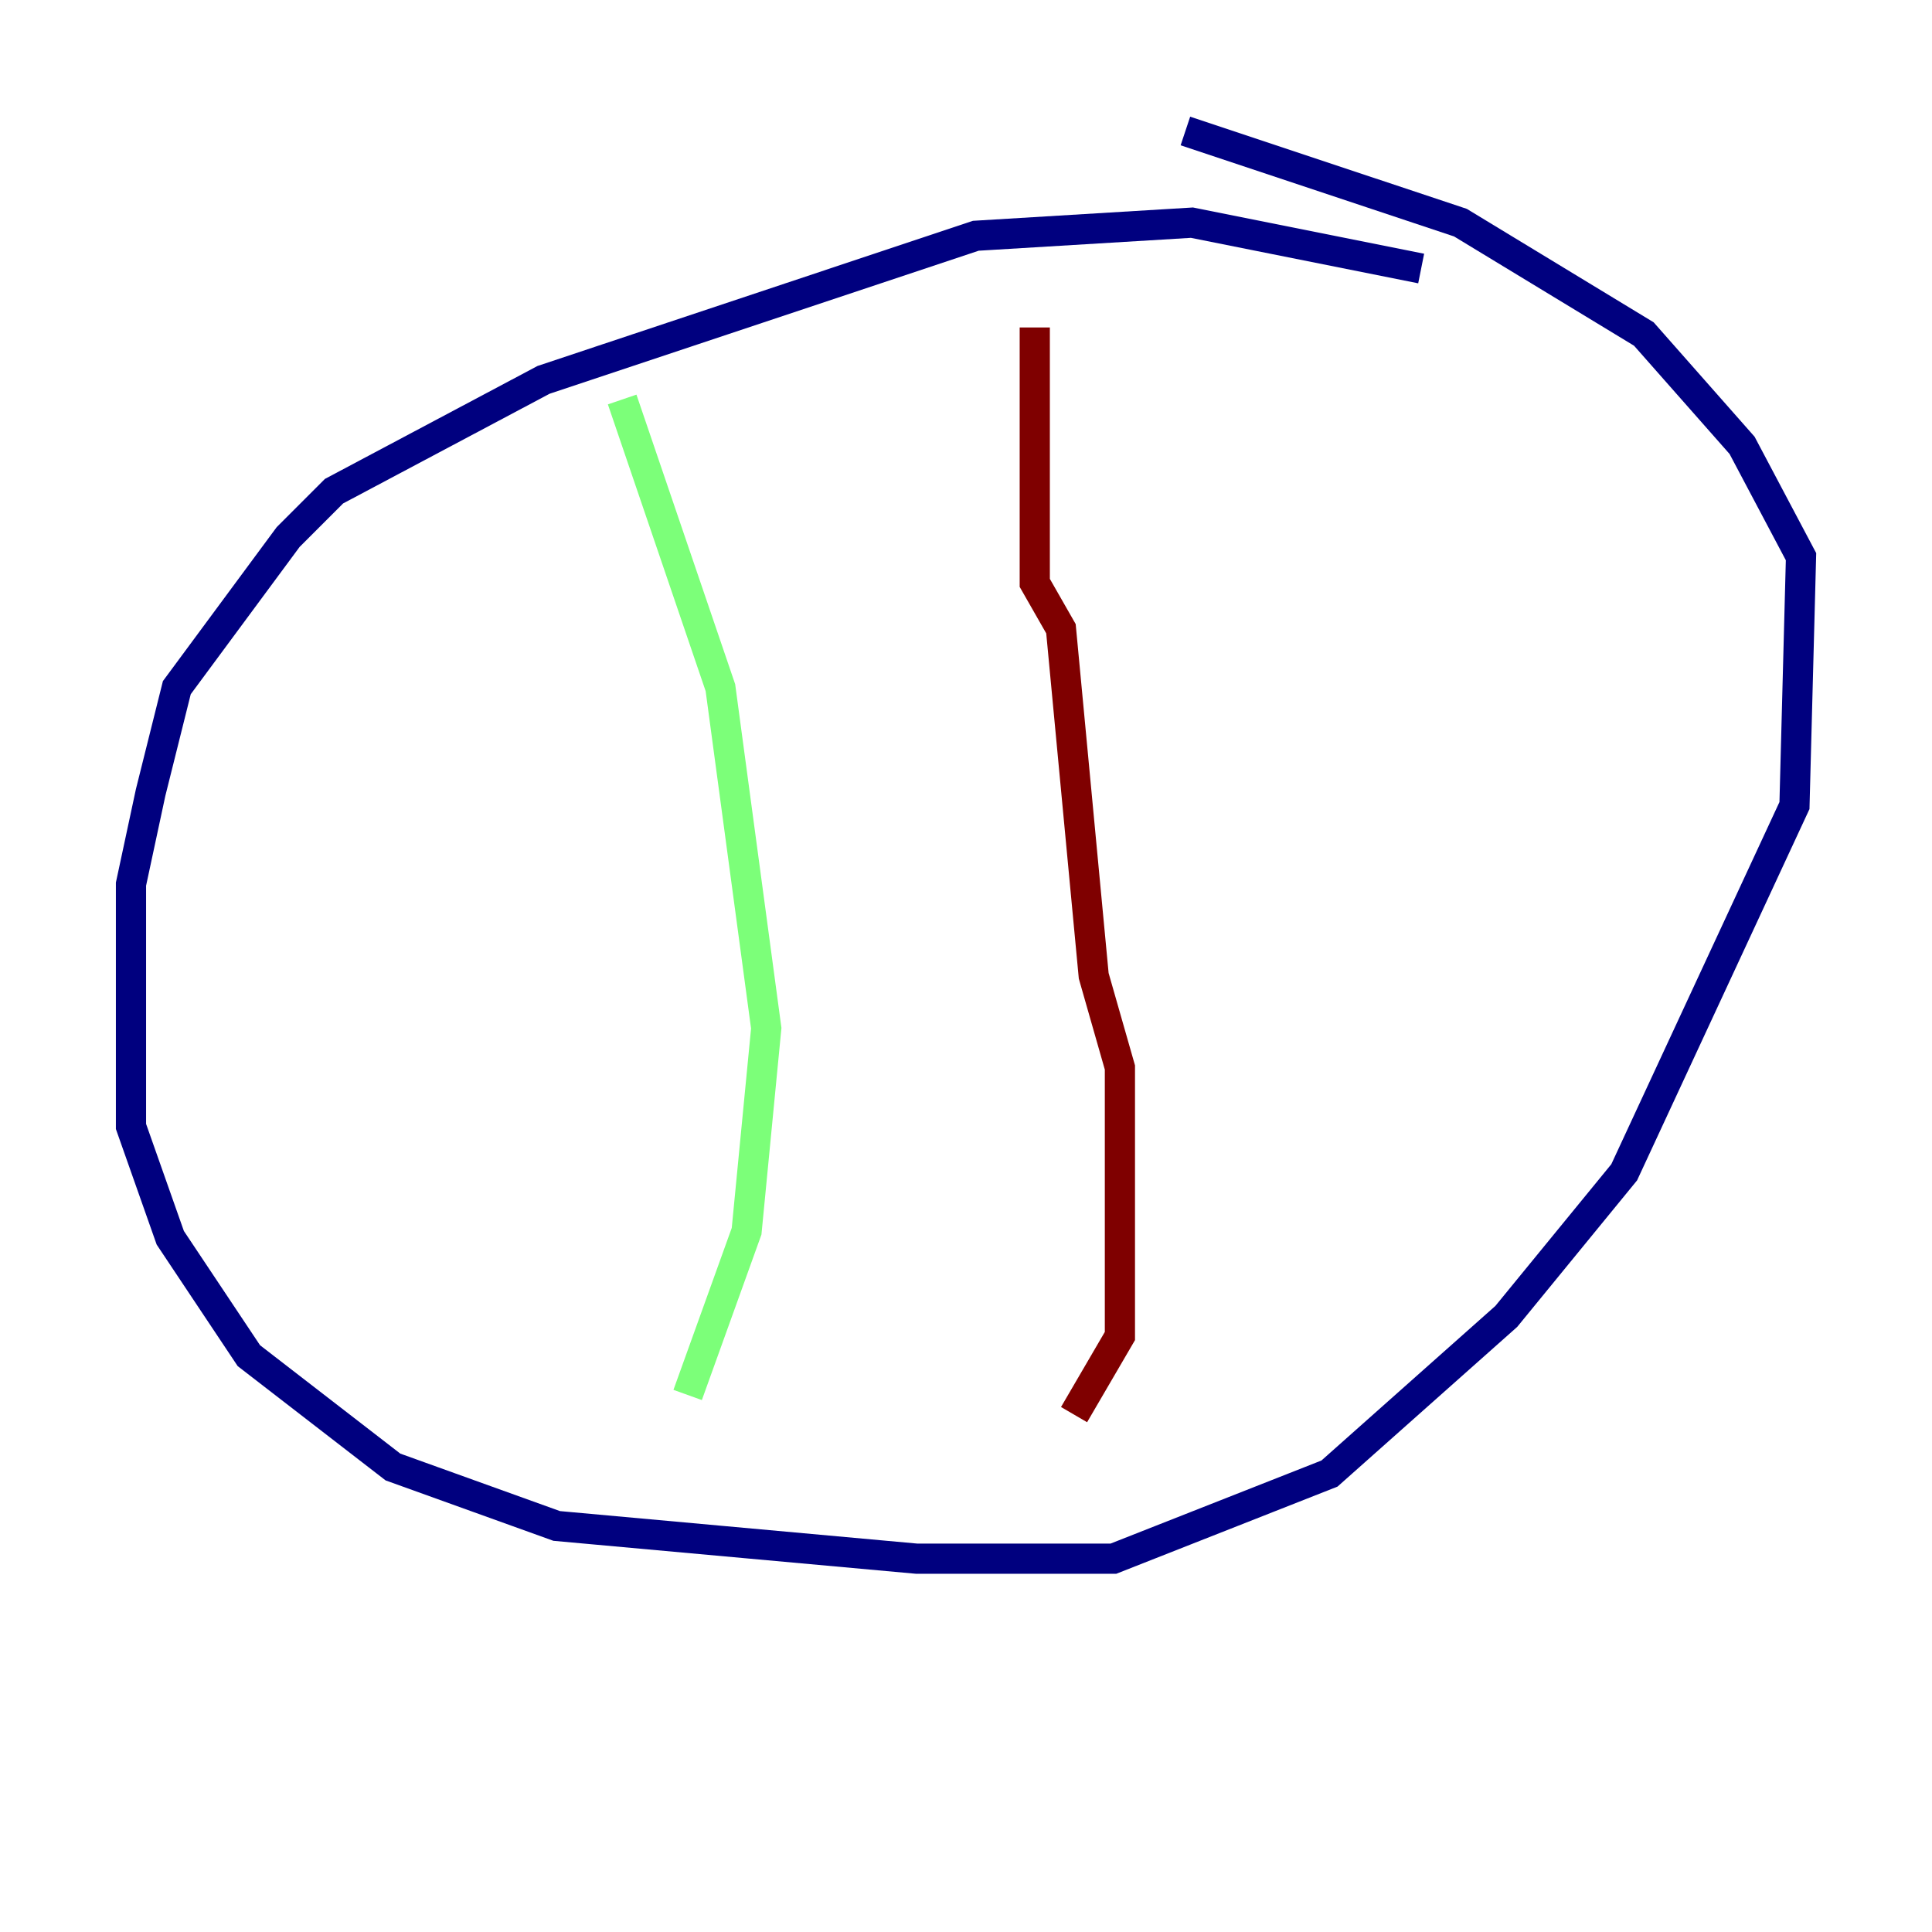 <?xml version="1.0" encoding="utf-8" ?>
<svg baseProfile="tiny" height="128" version="1.2" viewBox="0,0,128,128" width="128" xmlns="http://www.w3.org/2000/svg" xmlns:ev="http://www.w3.org/2001/xml-events" xmlns:xlink="http://www.w3.org/1999/xlink"><defs /><polyline fill="none" points="94.156,17.79 78.969,14.752 64.651,15.62 36.014,25.166 22.129,32.542 19.091,35.58 11.715,45.559 9.98,52.502 8.678,58.576 8.678,74.63 11.281,82.007 16.488,89.817 26.034,97.193 36.881,101.098 60.746,103.268 73.763,103.268 88.081,97.627 99.797,87.214 107.607,77.668 118.888,53.37 119.322,36.881 115.417,29.505 108.909,22.129 96.759,14.752 78.536,8.678" stroke="#00007f" stroke-width="2" /><polyline fill="none" points="41.22,26.468 47.729,45.559 50.766,68.122 49.464,81.573 45.559,92.42" stroke="#7cff79" stroke-width="2" /><polyline fill="none" points="68.556,21.695 68.556,38.617 70.291,41.654 72.461,64.651 74.197,70.725 74.197,88.515 71.159,93.722" stroke="#7f0000" stroke-width="2" /></svg>